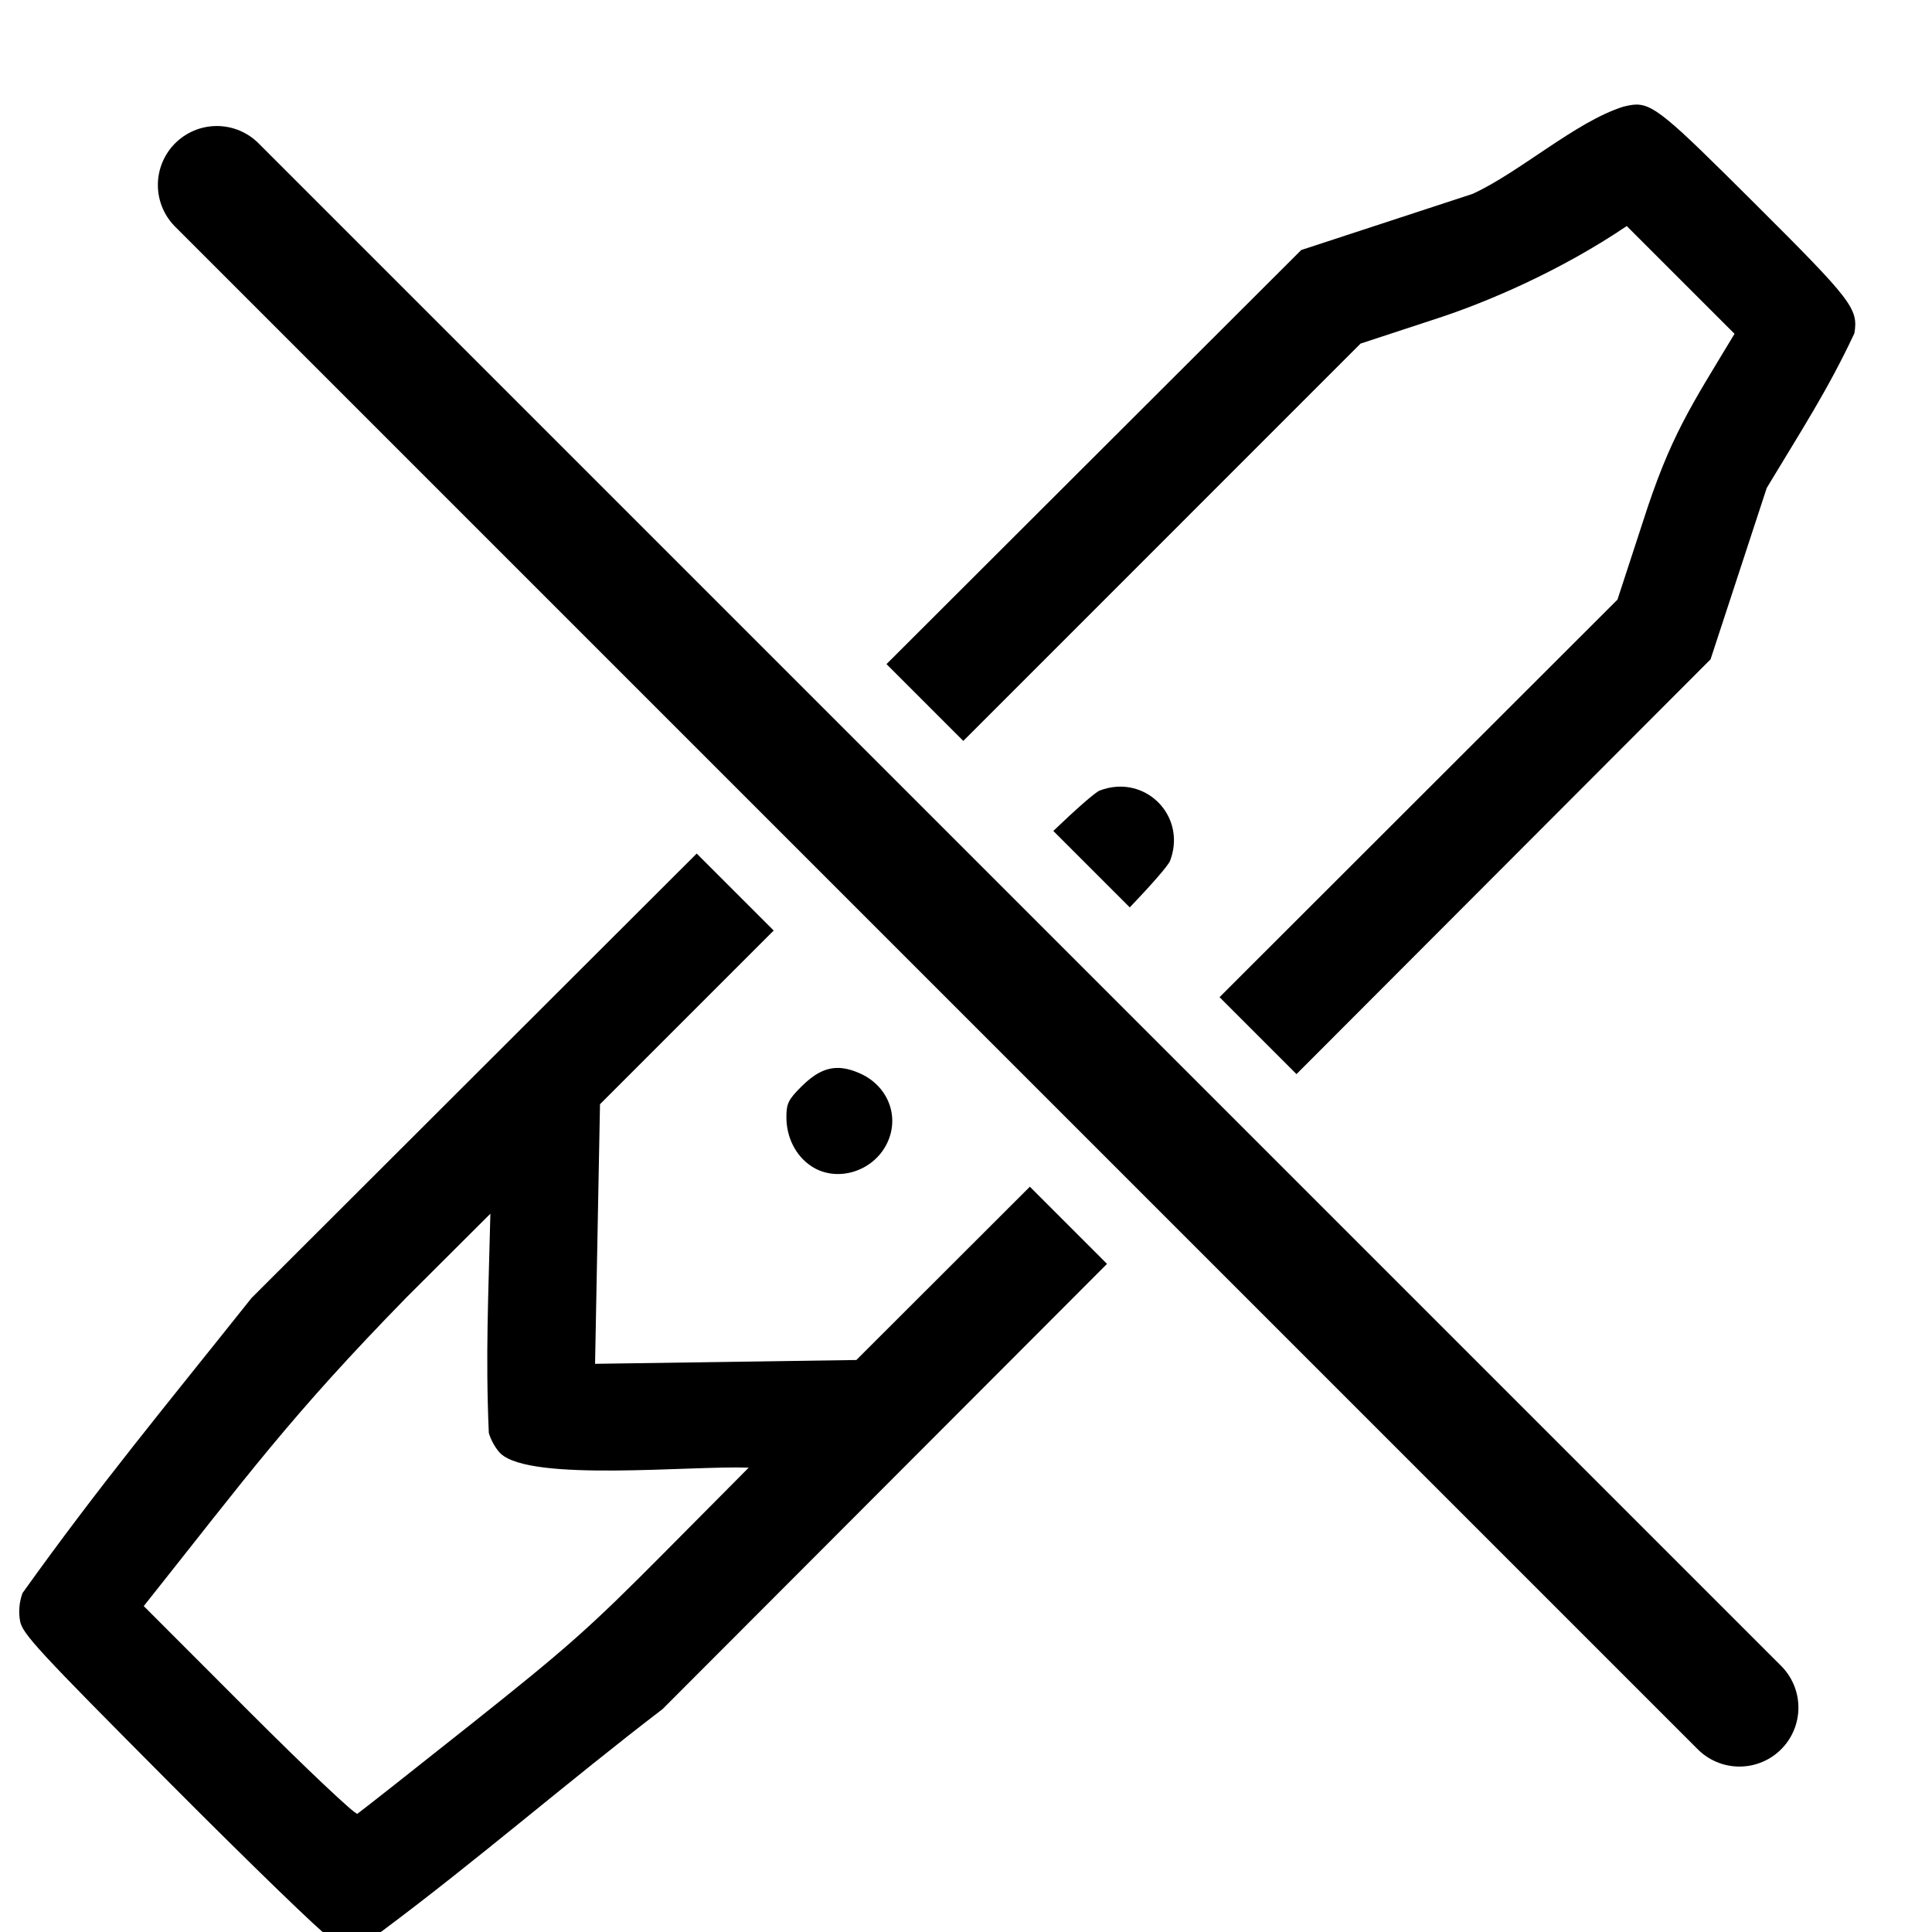 <?xml version="1.0" encoding="UTF-8" standalone="no"?>
<svg
   xmlns="http://www.w3.org/2000/svg"
   width="24mm"
   height="24mm"
   viewBox="0 0 24 24"
   version="1.1">
  <g
     id="layer1"
     transform="translate(-49.209,-212.493)">
    <g
       id="g1515"
       transform="matrix(0.947,0,0,0.947,2.847,12.561)">
      <path
         style="fill:#000000;stroke-width:0.178"
         d="M 79.855,0.014 C 79.715,0.031 79.568,0.064 79.404,0.105 77.042,0.848 74.271,3.357 71.945,4.42 69.117,5.347 66.287,6.274 63.459,7.201 L 42.93,27.697 46.732,31.5 C 53.287,24.944 59.841,18.388 66.396,11.832 l 3.908,-1.283 c 2.293,-0.755 5.935,-2.28 9.268,-4.535 l 2.668,2.668 2.668,2.666 c -2.154,3.579 -3.168,5.027 -4.535,9.301 l -1.26,3.857 C 72.547,31.065 65.982,37.624 59.416,44.184 l 3.809,3.809 c 6.832,-6.843 13.664,-13.688 20.496,-20.531 0.927,-2.828 1.854,-5.656 2.781,-8.484 1.687,-2.807 3.013,-4.824 4.34,-7.658 C 91.039,10.1 90.74,9.709 85.881,4.869 81.548,0.553 80.84,-0.108 79.855,0.014 Z M 54.311,33.77 c -0.269,0.019 -0.547,0.079 -0.826,0.186 -0.231,0.088 -1.223,0.97 -2.297,2 l 3.785,3.785 c 1.024,-1.071 1.905,-2.069 1.994,-2.305 0.742,-1.953 -0.771,-3.802 -2.656,-3.666 z M 33.535,37.076 11.5,59.074 C 7.154,64.532 3.983,68.339 0.162,73.682 5.4379921e-6,74.127 -0.042,74.609 0.041,75.066 c 0.115,0.629 0.887,1.464 7.441,8.047 4.022,4.039 7.555,7.458 7.848,7.596 0.722,0.34 1.95,0.201 2.637,-0.299 4.729,-3.525 9.194,-7.403 13.879,-10.986 7.333,-7.346 14.667,-14.692 22,-22.037 l -3.82,-3.82 c -2.863,2.86 -5.725,5.719 -8.588,8.578 -4.311,0.063 -8.623,0.126 -12.934,0.189 l 0.244,-12.85 c 2.866,-2.866 5.732,-5.732 8.598,-8.598 z M 40.463,47.688 c -0.592,0.016 -1.13,0.31 -1.734,0.91 -0.659,0.655 -0.754,0.85 -0.754,1.529 3.59e-4,0.998 0.461,1.908 1.225,2.418 1.251,0.836 3.072,0.288 3.758,-1.129 0.641,-1.324 0.048,-2.843 -1.348,-3.461 C 41.19,47.77 40.818,47.678 40.463,47.688 Z m -17.141,7.215 c -0.097,4.11 -0.245,6.964 -0.078,10.844 0.09,0.348 0.356,0.815 0.592,1.037 1.539,1.405 9.398,0.584 12.273,0.689 l -4.174,4.205 c -3.704,3.732 -4.782,4.688 -9.59,8.51 -2.979,2.368 -5.504,4.356 -5.607,4.418 -0.104,0.062 -2.525,-2.225 -5.381,-5.082 L 6.164,74.326 C 11.296,67.873 13.375,64.973 19.184,59.031 Z"
         transform="matrix(0.265,0,0,0.265,49.209,212.493)" />
      <circle
         style="fill:none;fill-rule:evenodd;stroke:#000000;stroke-width:1.547;stroke-linecap:round;paint-order:markers stroke fill"
         d="m 50.471,226.89 a 11.655,11.655 0 0 1 3.21,-11.767 11.655,11.655 0 0 1 11.947,-2.461" />
      <circle
         style="fill:none;fill-rule:evenodd;stroke:#000000;stroke-width:1.547;stroke-linecap:round;stroke-miterlimit:4;stroke-dasharray:none;paint-order:markers stroke fill"
         d="m 72.915,220.599 a 11.655,11.655 0 0 1 -2.886,11.131 11.655,11.655 0 0 1 -11.034,3.237" />
      <path
         style="fill:none;stroke:#000000;stroke-width:1.547;stroke-linecap:round;stroke-linejoin:miter;stroke-miterlimit:4;stroke-dasharray:none;stroke-opacity:1"
         d="m 51.801,213.548 19.973,19.973"
         />
    </g>
  </g>
</svg>
